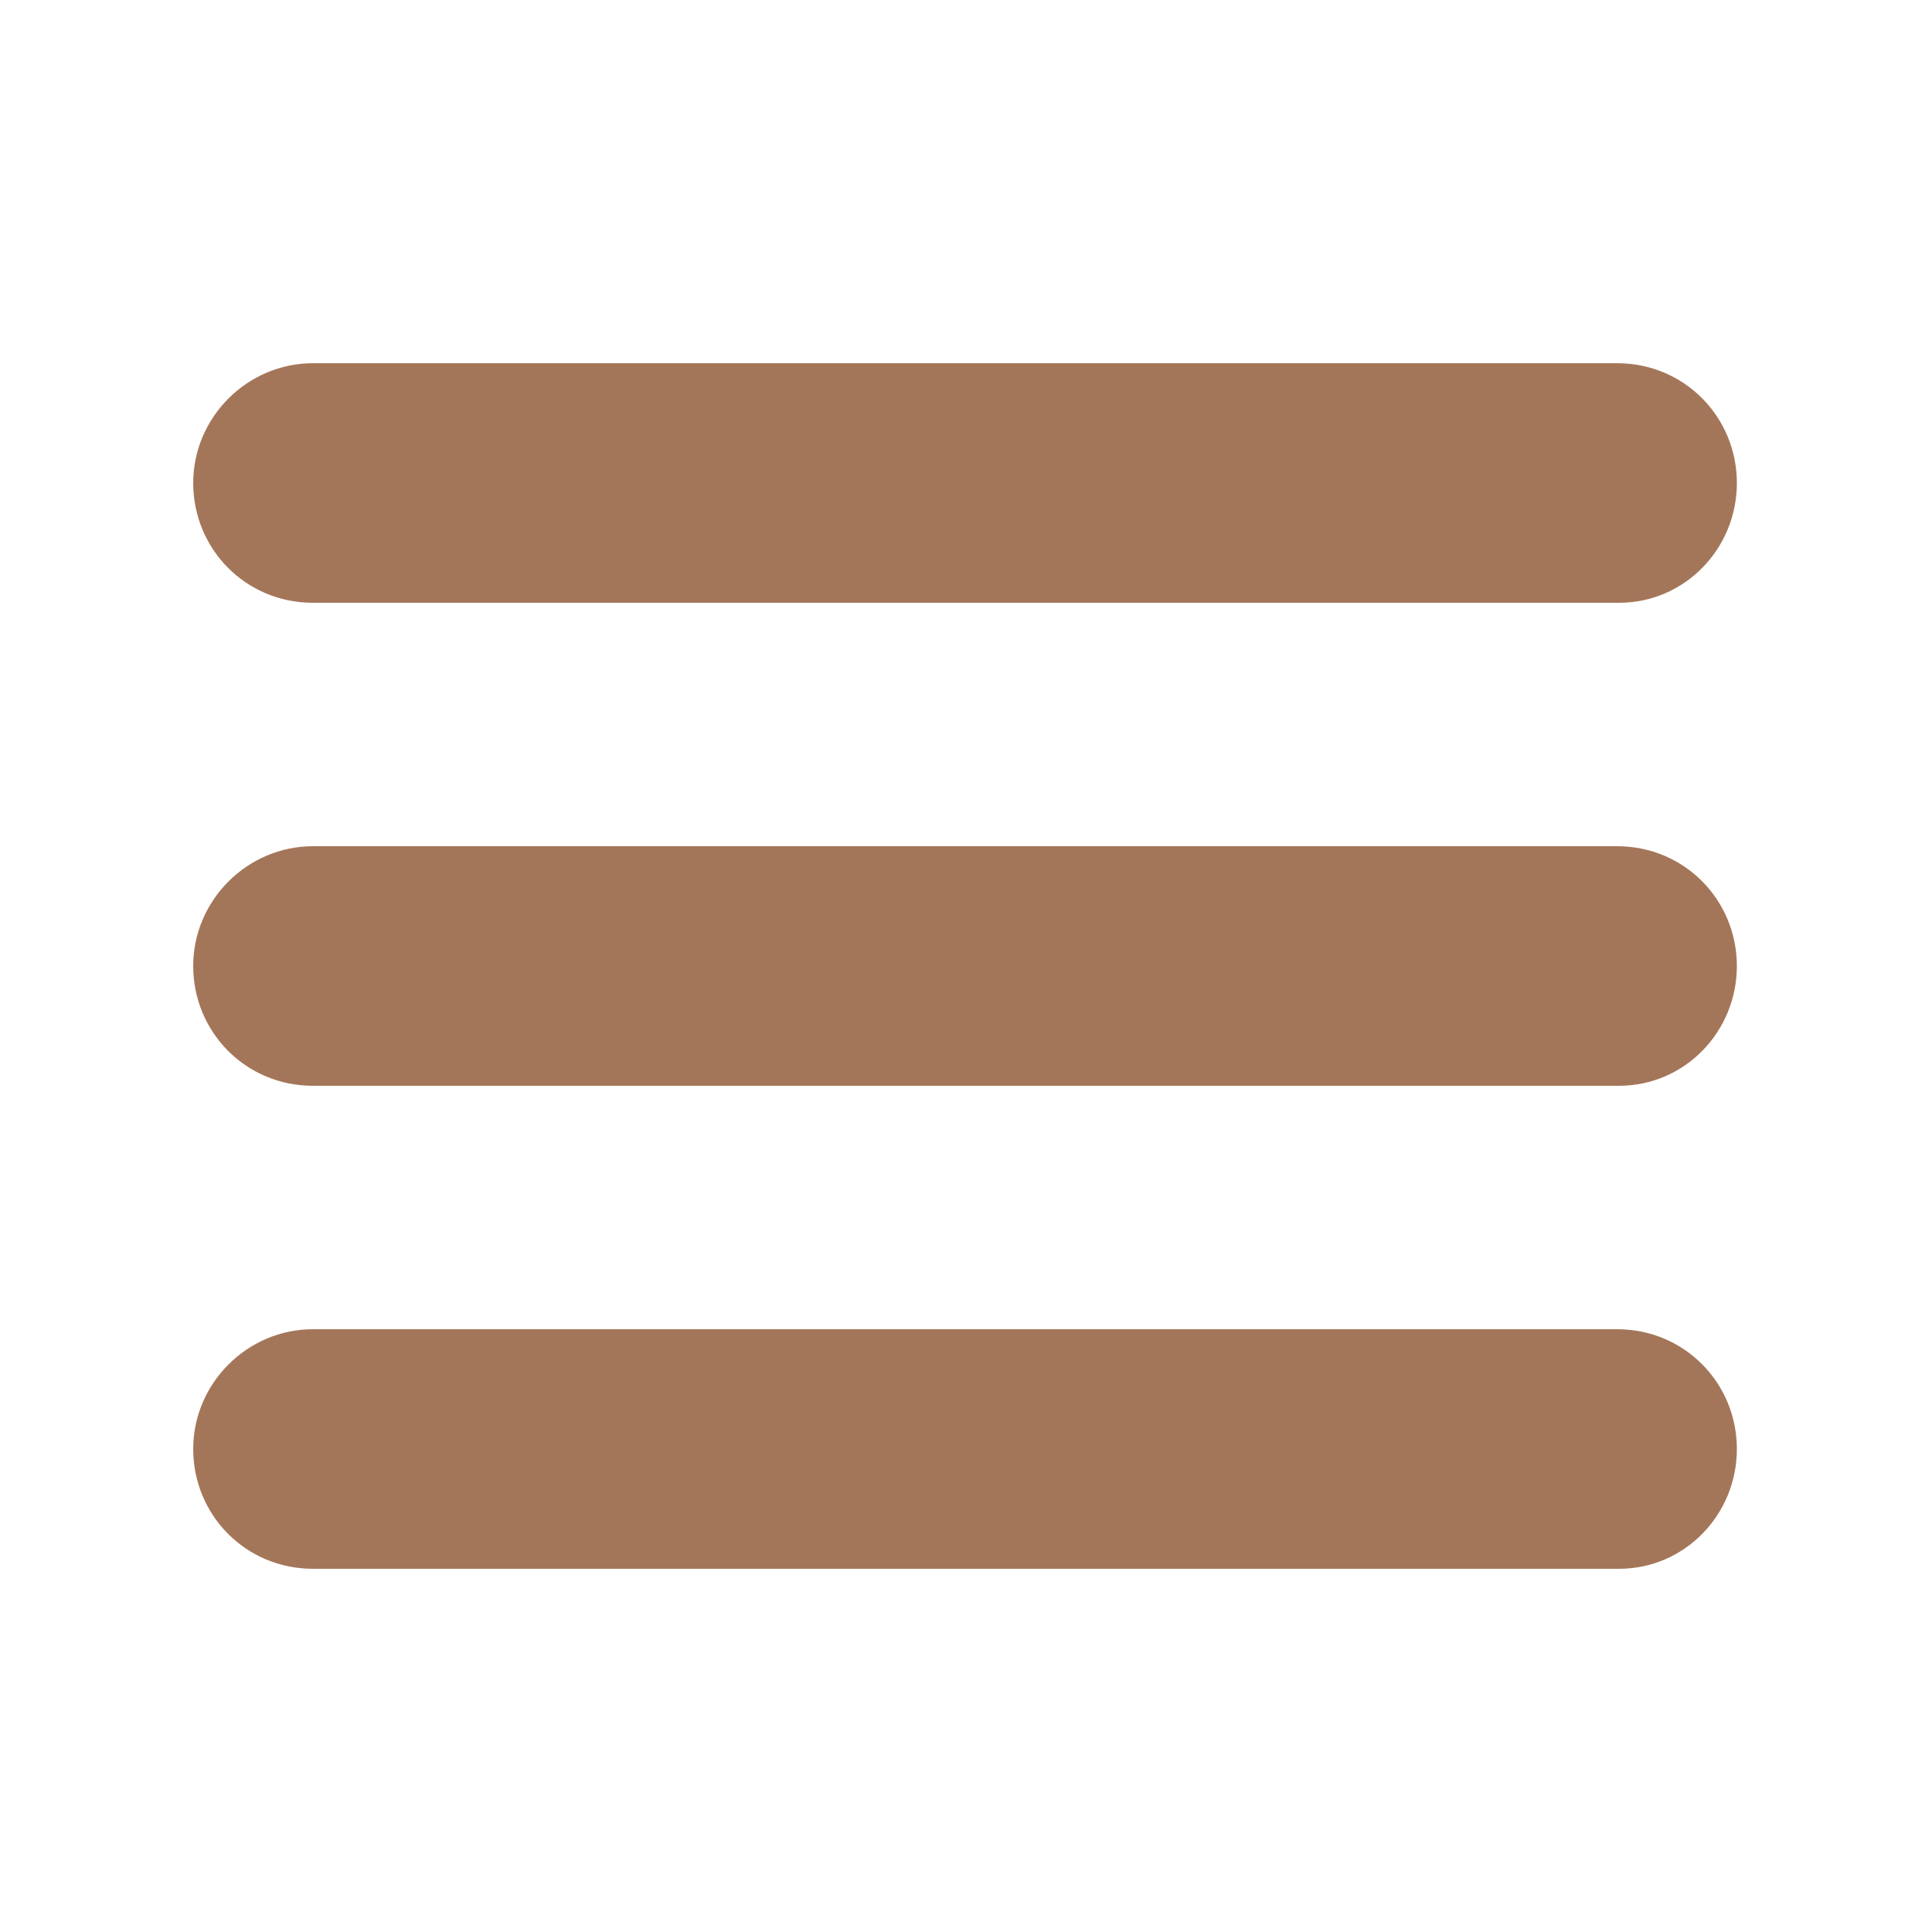 <svg width="200" height="200" viewBox="0 0 200 200" fill="none" xmlns="http://www.w3.org/2000/svg">
<path d="M167.6 62.4H32.4C25.4 62.4 20 56.8 20 50C20 43.2 25.6 37.6 32.4 37.6H167.4C174.4 37.6 179.8 43.2 179.8 50C179.8 56.8 174.4 62.4 167.6 62.4Z" fill="#A47659"/>
<path d="M167.6 112.4H32.4C25.4 112.4 20 106.8 20 100C20 93.2 25.6 87.6 32.4 87.6H167.4C174.4 87.6 179.8 93.2 179.8 100C179.8 106.8 174.4 112.4 167.6 112.4Z" fill="#A47659"/>
<path d="M167.6 162.4H32.4C25.4 162.4 20 156.8 20 150C20 143.2 25.6 137.6 32.4 137.6H167.4C174.4 137.6 179.8 143.2 179.8 150C179.8 156.8 174.4 162.4 167.6 162.4Z" fill="#A47659"/>
</svg>

